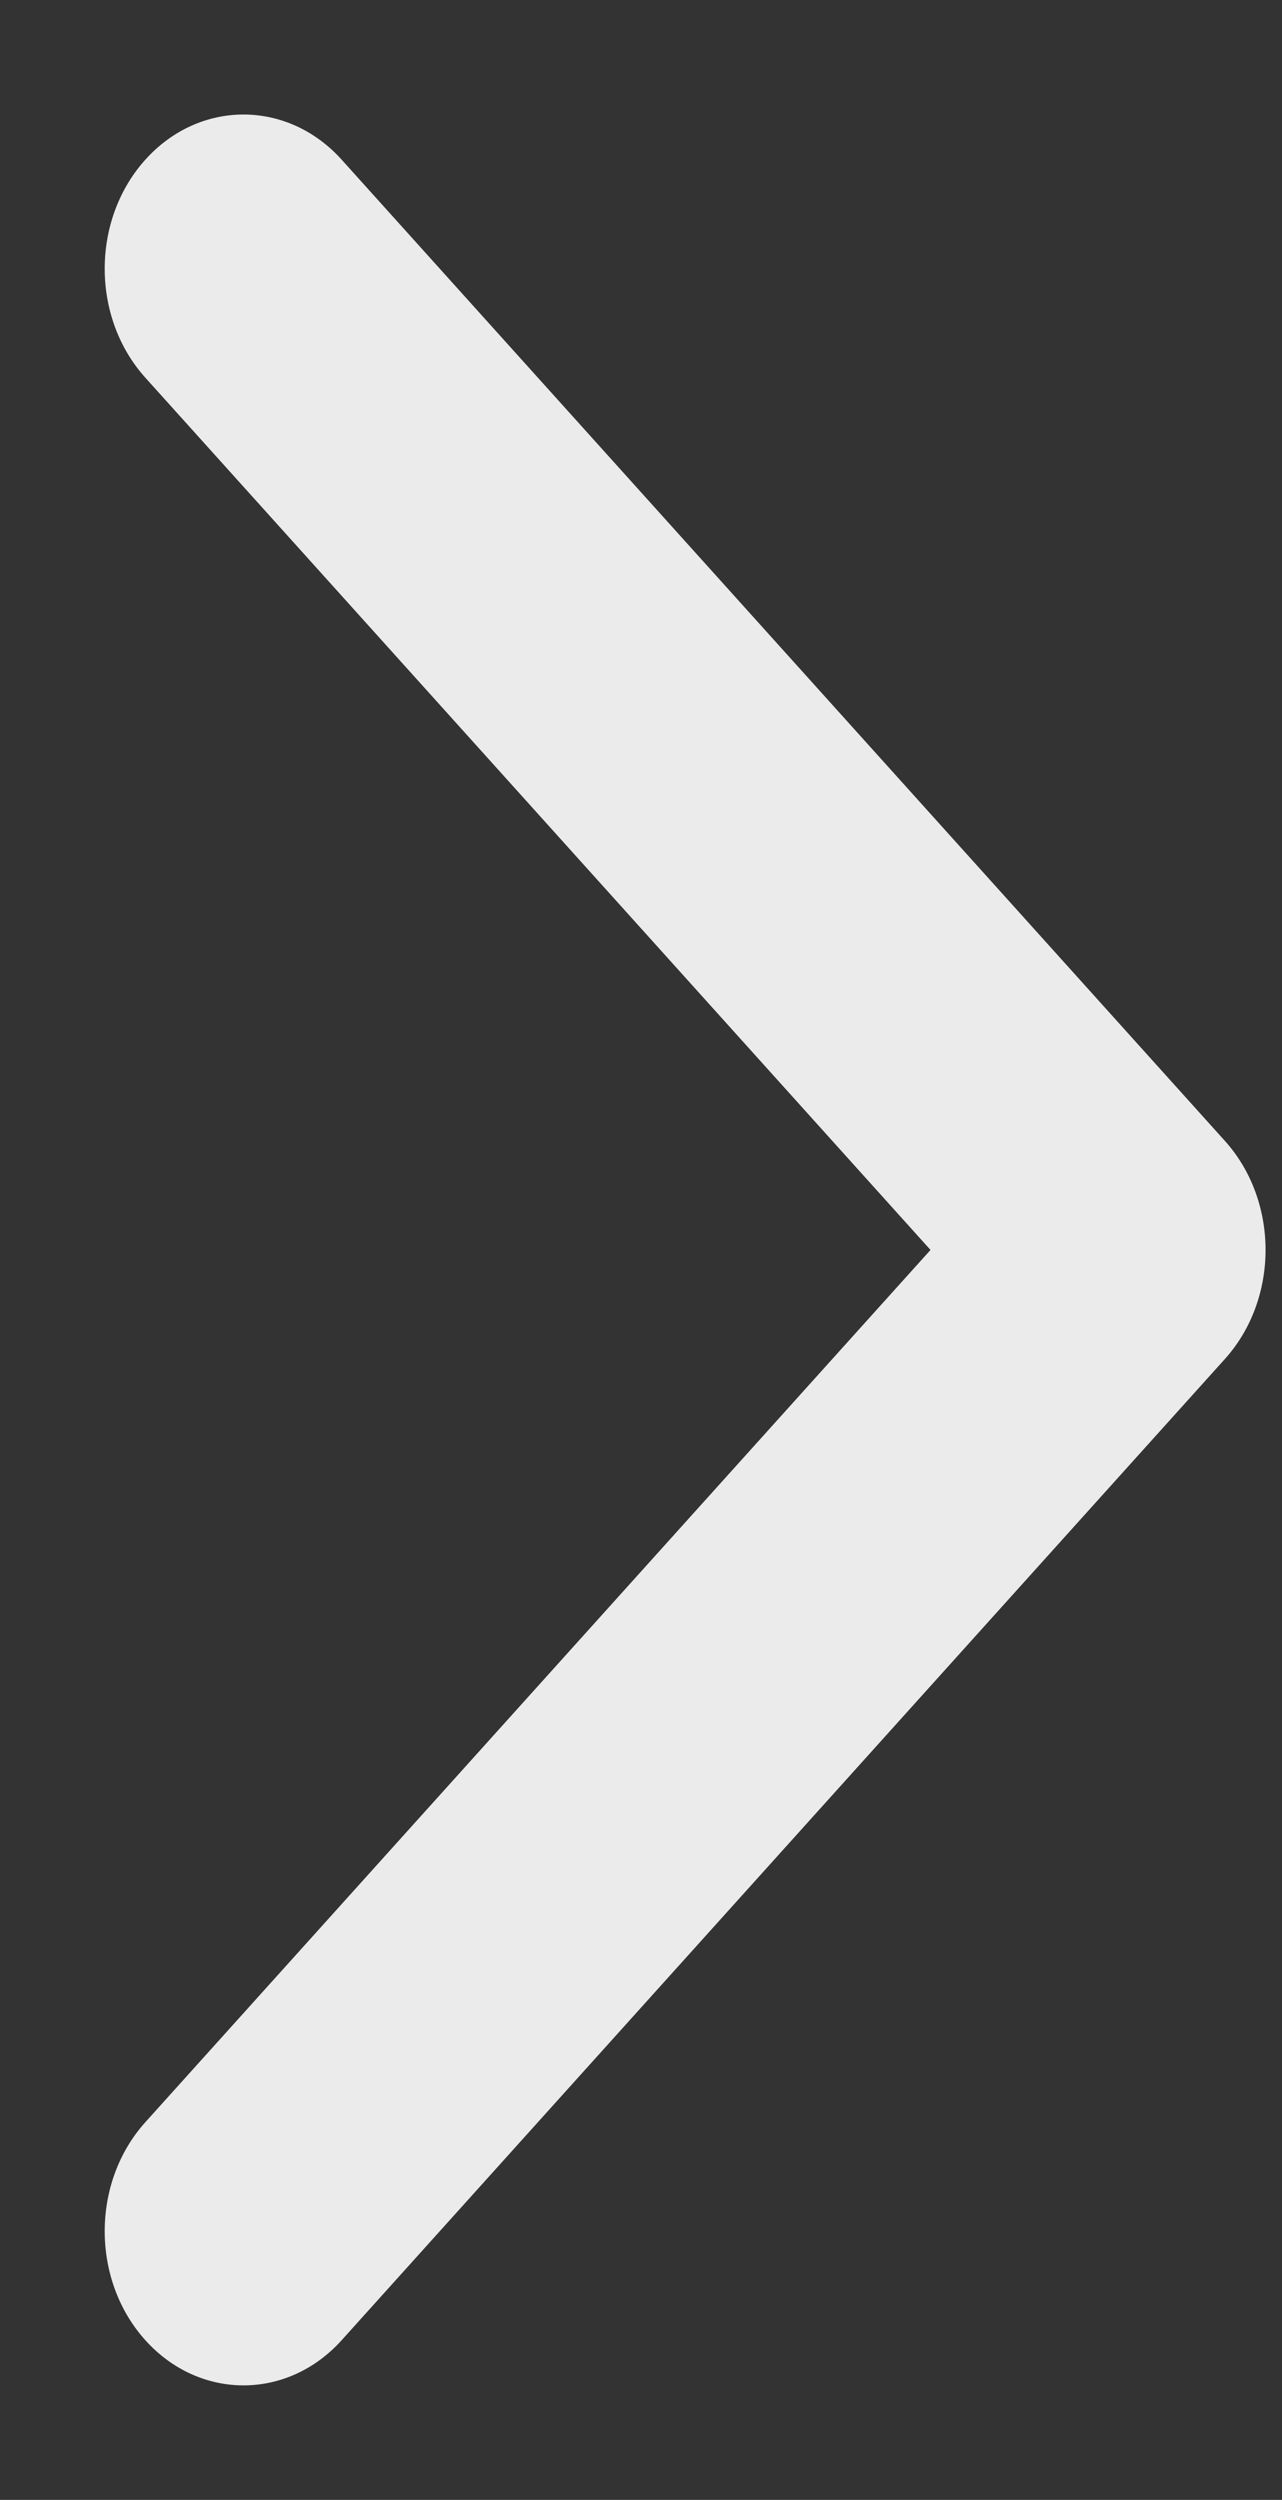 <svg width="39" height="76" viewBox="0 0 39 76" fill="none" xmlns="http://www.w3.org/2000/svg">
<rect x="0" y="0" width="39" height="76" fill="#333333" stroke="none"/>
<g clip-path="url(#clip0_658_3117)">
<path d="M37.263 41.315C38.912 39.484 38.912 36.516 37.263 34.685L10.393 4.854C8.744 3.024 6.071 3.024 4.422 4.854C2.773 6.685 2.773 9.653 4.422 11.483L28.307 38L4.422 64.517C2.773 66.347 2.773 69.315 4.422 71.146C6.071 72.976 8.744 72.976 10.393 71.146L37.263 41.315ZM30.056 42.688H34.278V33.312H30.056V42.688Z" fill="white" fill-opacity="0.9"/>
</g>
<defs>
<clipPath id="clip0_658_3117">
<rect width="38" height="75" fill="white" transform="translate(0.5 0.5)"/>
</clipPath>
</defs>
</svg>
